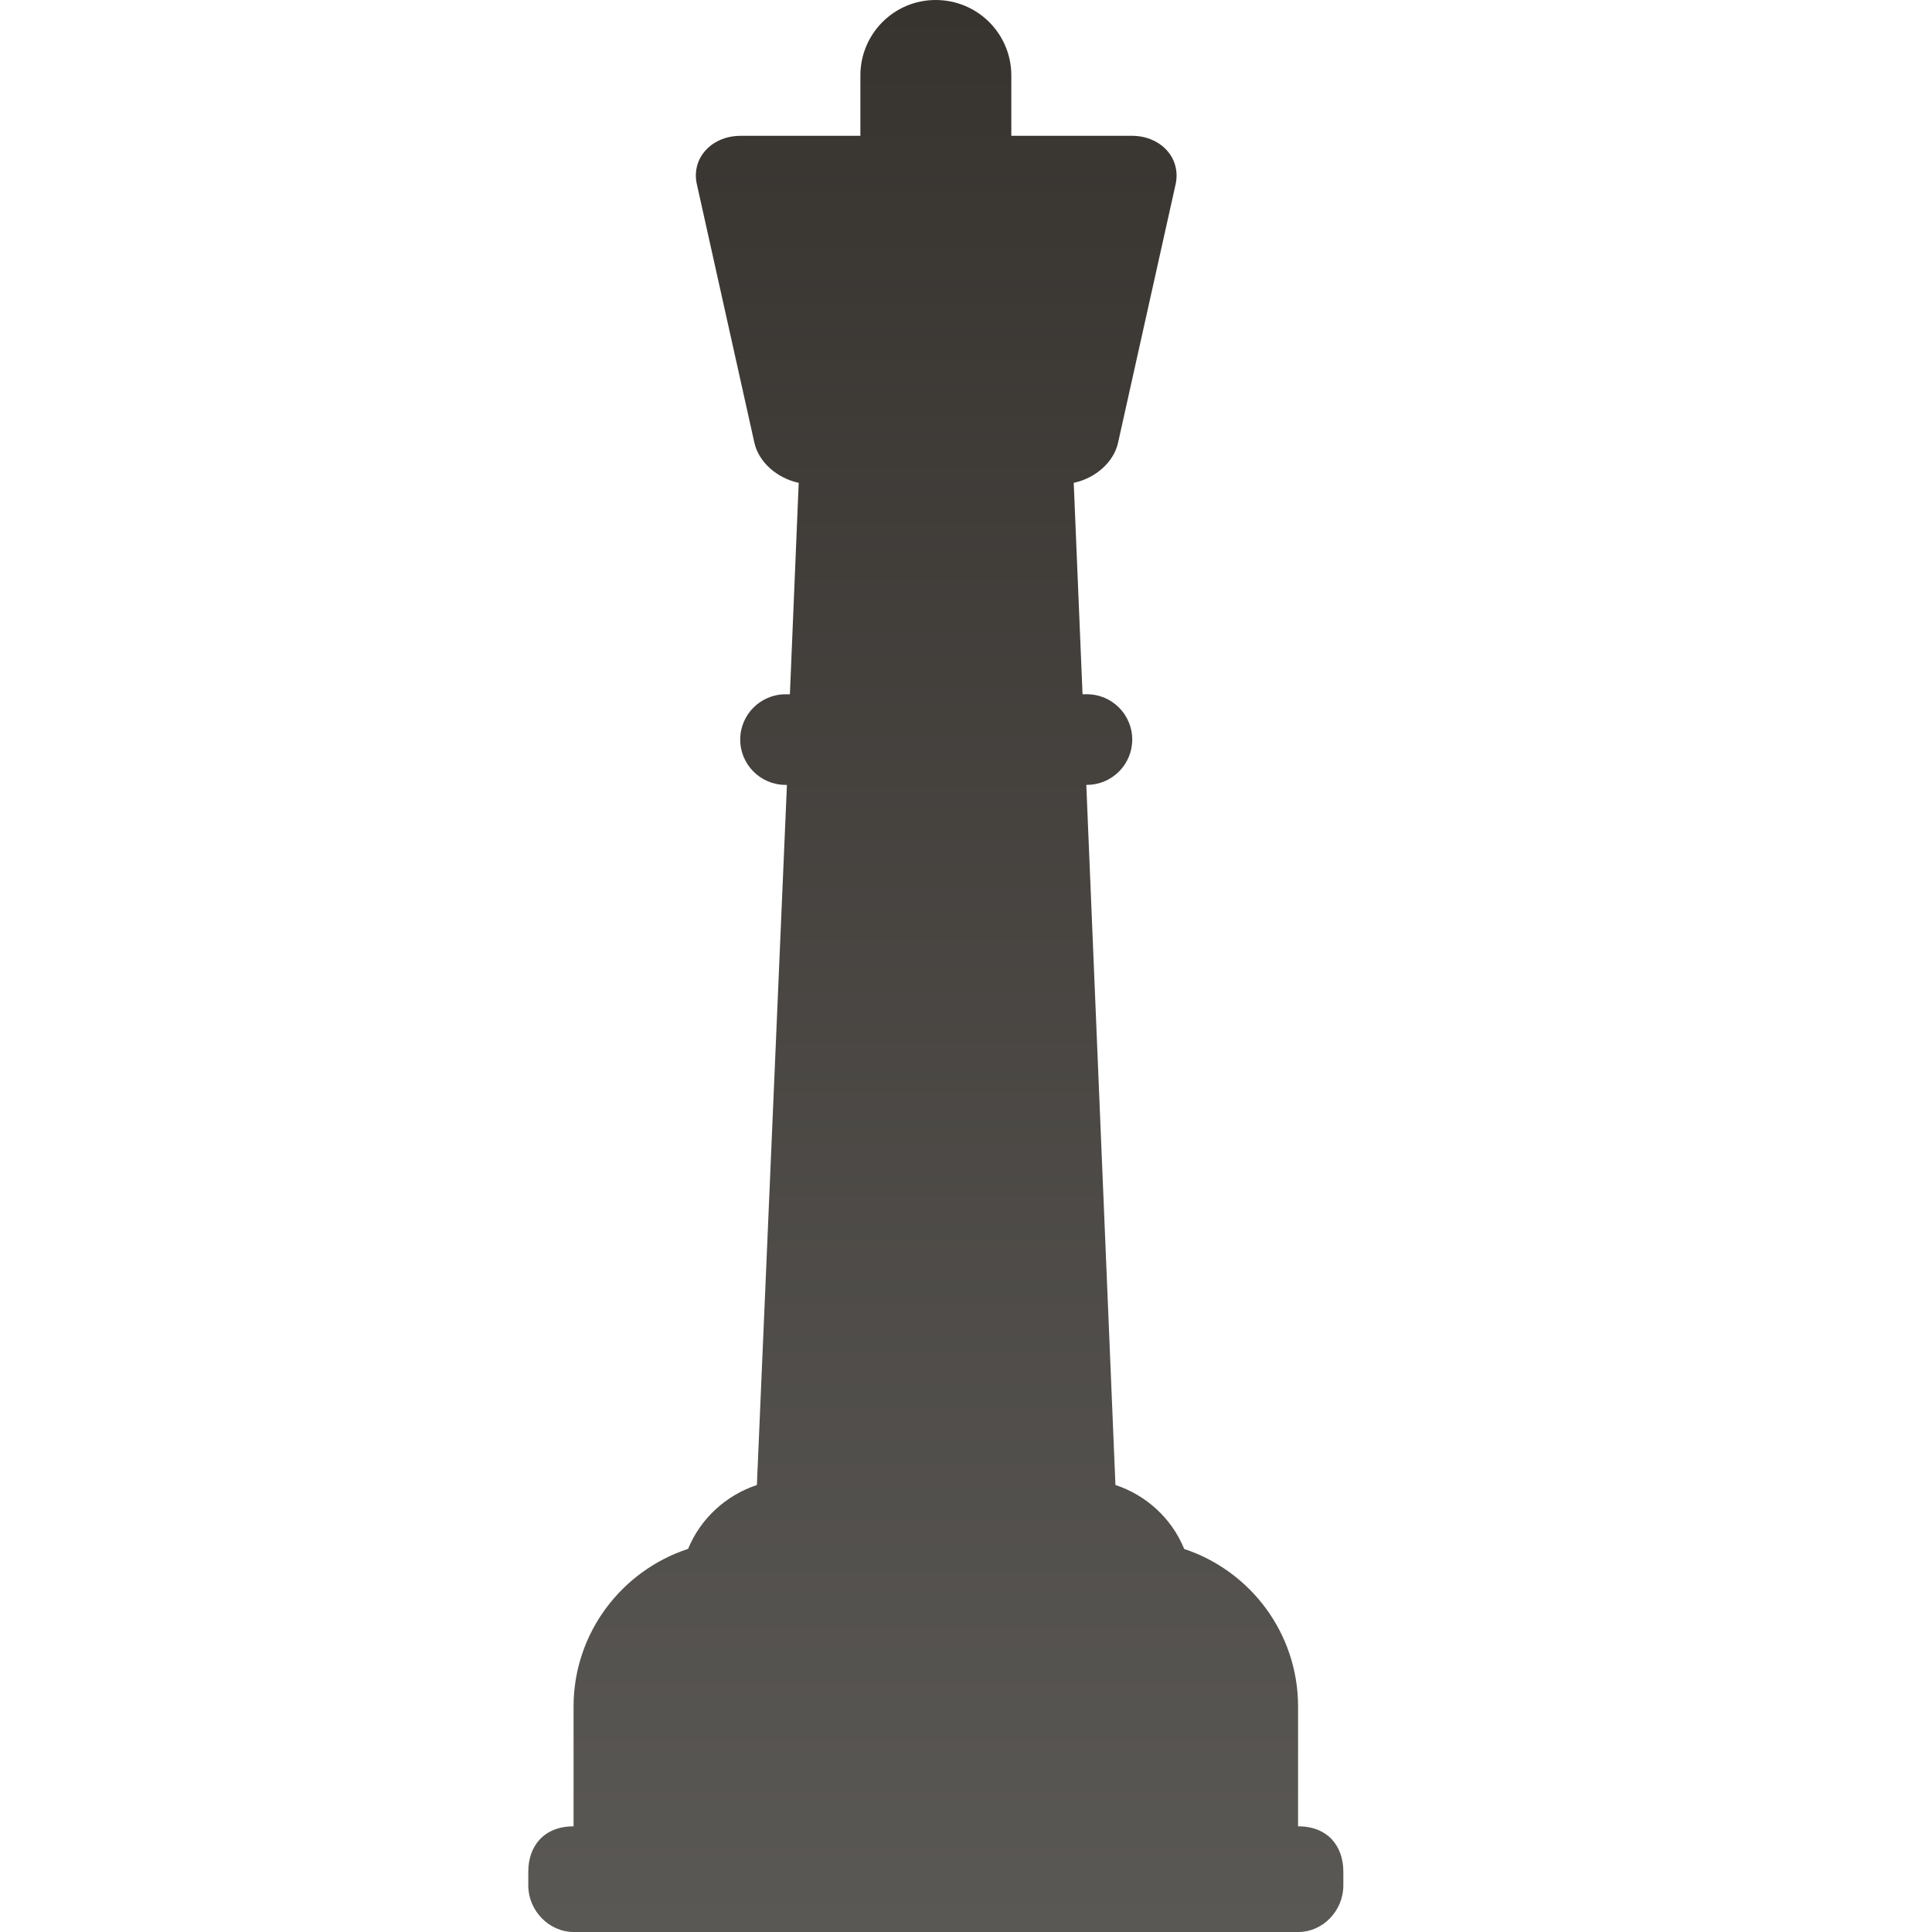 <svg width="512" height="512" viewBox="0 0 512 512" fill="none" xmlns="http://www.w3.org/2000/svg">
    <path
        d="M344.002 483.991V452.243C344.002 432.803 331.346 416.296 313.829 410.493C310.51 402.343 303.719 396.221 295.602 393.537L287.88 207.994H288.055C294.676 207.994 300.055 202.607 300.055 195.986C300.055 189.373 294.676 183.985 288.055 183.985H286.883L284.549 127.958C290.273 126.737 295.145 122.525 296.292 117.345L311.545 48.853C312.23 45.788 311.549 42.71 309.634 40.317C307.461 37.609 303.939 35.989 299.972 35.989H268.008V19.997C268.008 8.968 259.094 0 247.95 0C236.921 0 228.011 8.968 228.011 19.997V35.997H196.243C192.272 35.997 188.753 37.613 186.581 40.321C184.666 42.71 183.985 45.754 184.674 48.82L199.919 117.321C201.074 122.5 205.946 126.737 211.666 127.958L209.331 183.993H208.164C201.547 183.993 196.164 189.381 196.164 195.994C196.164 202.615 201.547 208.003 208.164 208.003H208.542L200.583 393.545C192.484 396.229 185.68 402.347 182.352 410.468C164.773 416.234 152 432.762 152 452.251V483.999C144 483.999 140 489.387 140 495.999V499.671C140 506.284 145.433 512 152.05 512H344.052C350.665 512 355.999 506.284 355.999 499.671V495.999C356.003 489.378 352.003 483.991 344.002 483.991Z"
        fill="url(#paint0_linear_78_2528)" />
    <defs>
        <linearGradient id="paint0_linear_78_2528" x1="247.999" y1="0" x2="247.999" y2="512"
            gradientUnits="userSpaceOnUse">
            <stop stop-color="#37332F" />
            <stop offset="1" stop-color="#5A5855" />
        </linearGradient>
    </defs>
</svg>
